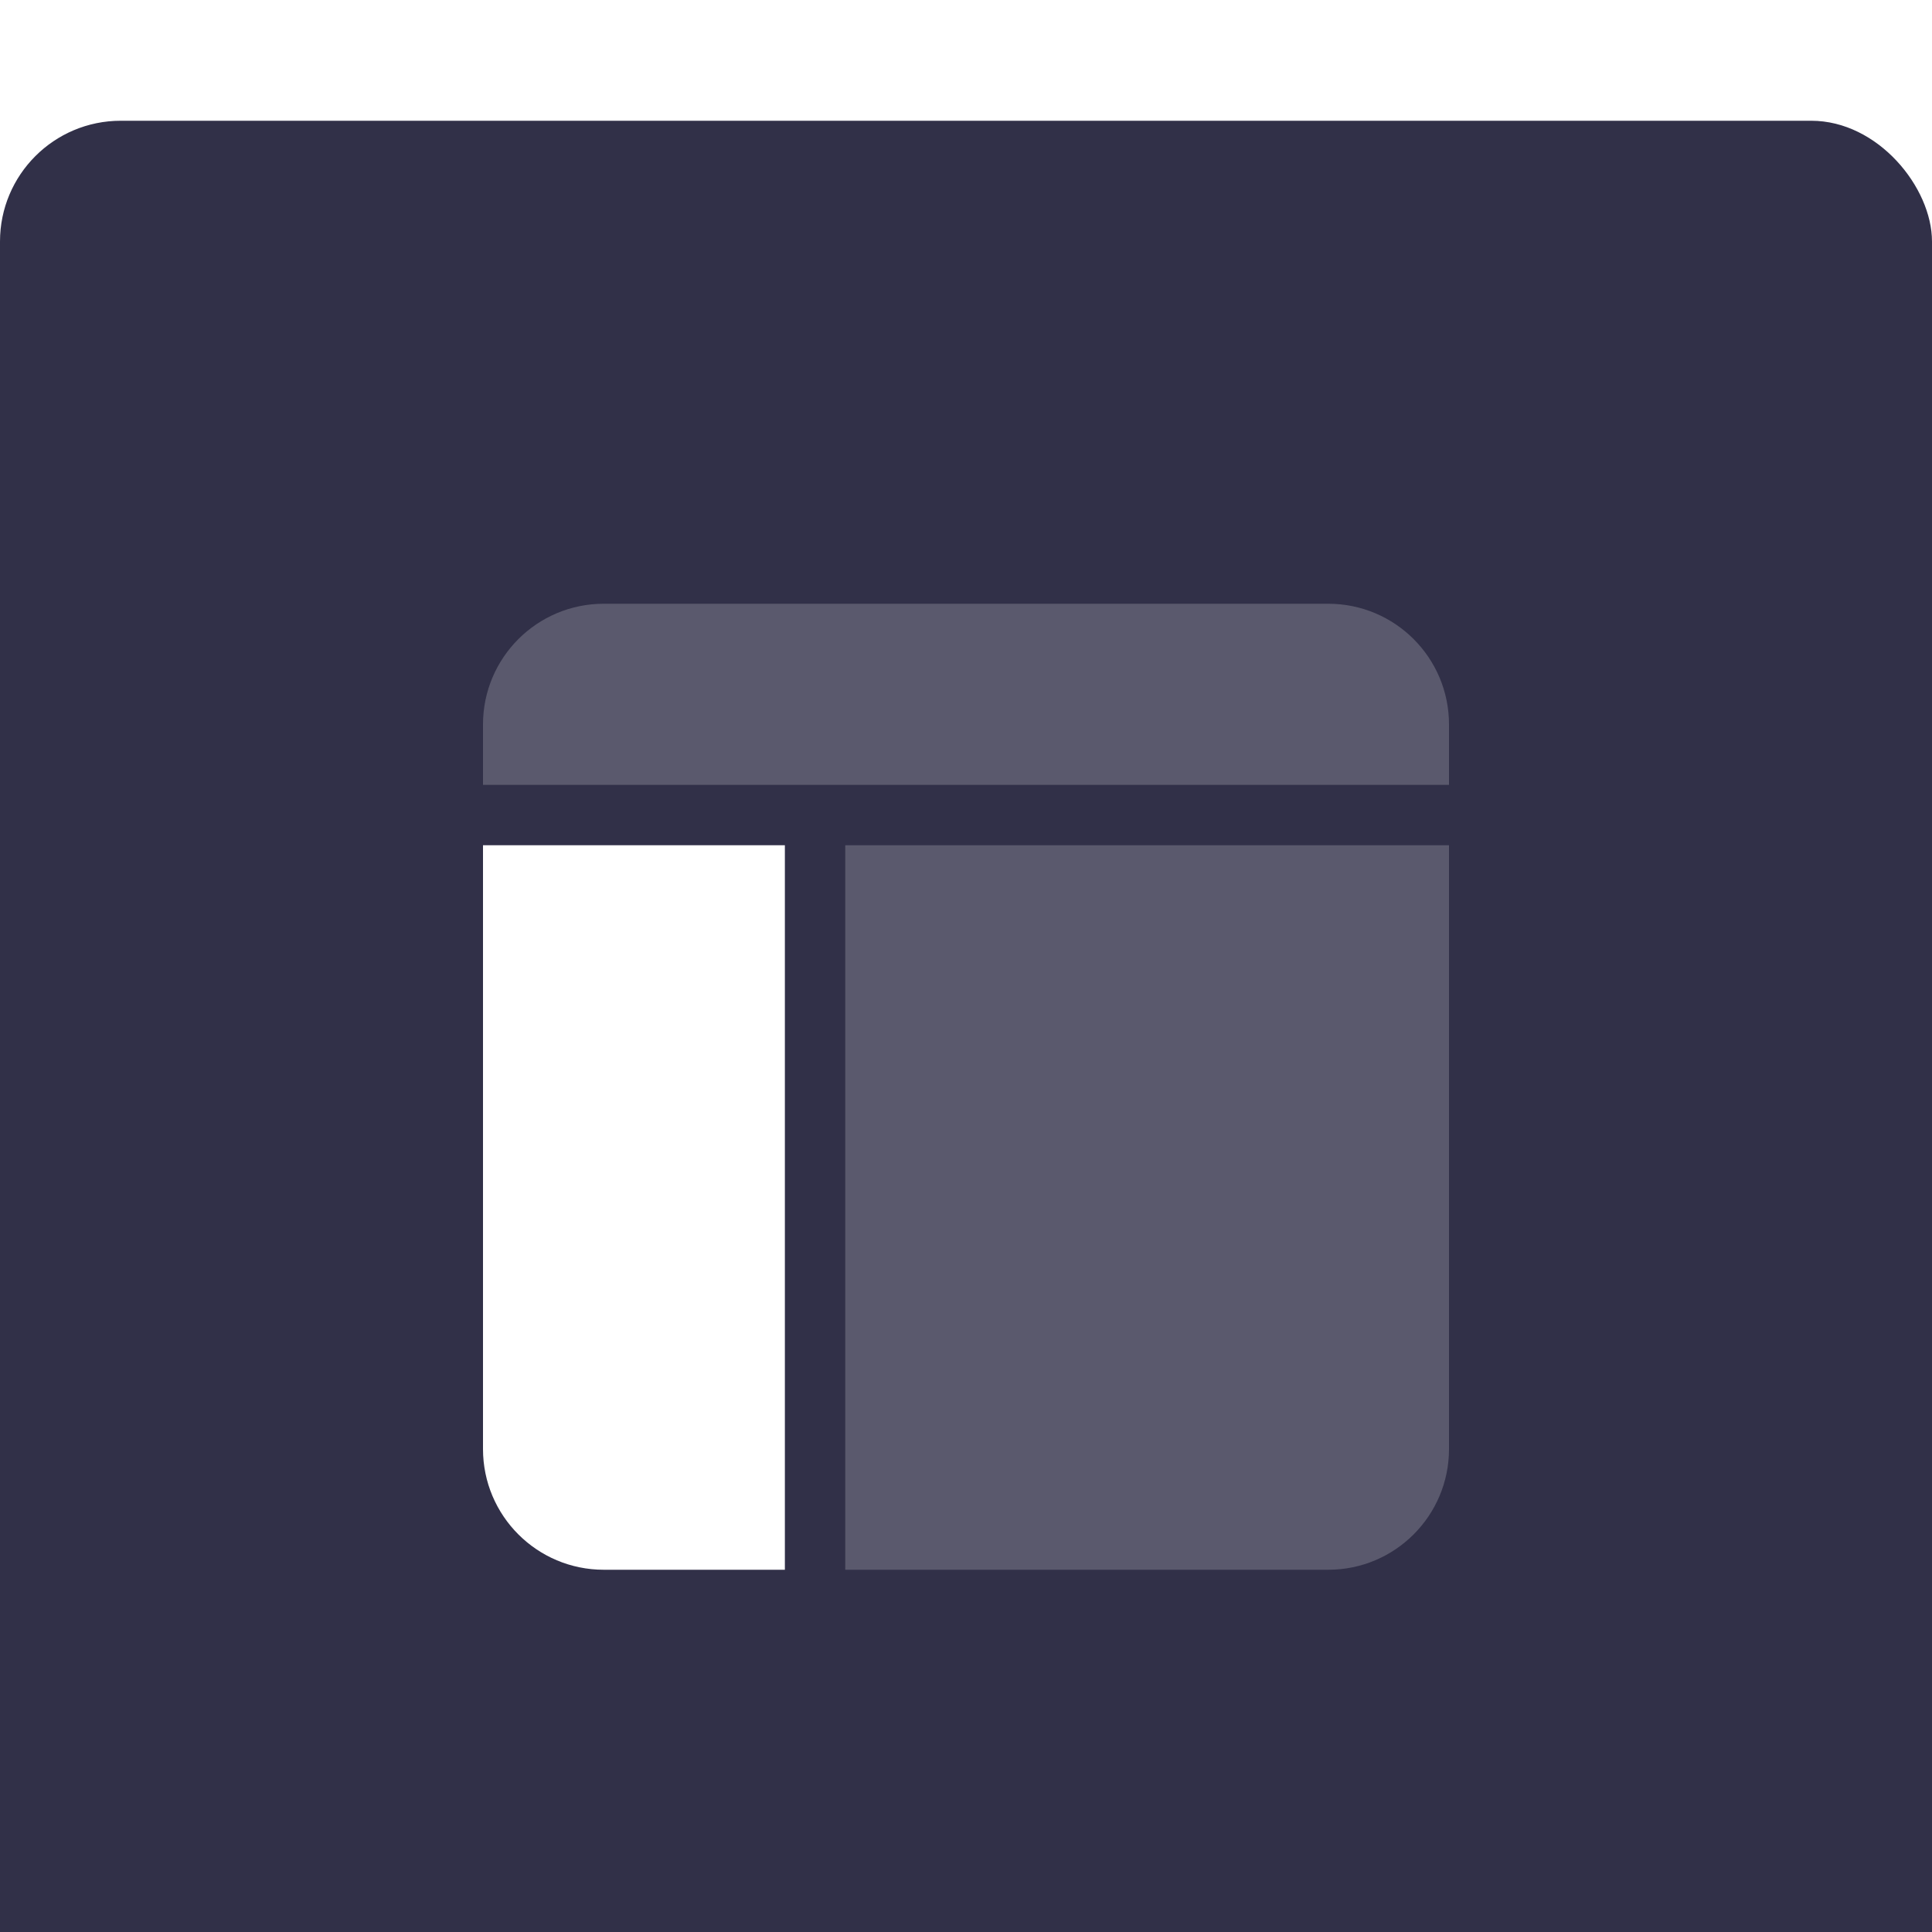 <svg xmlns="http://www.w3.org/2000/svg" width="32" height="32" viewBox="0 0 32 32">
    <defs>
        <filter id="prefix__a" width="175%" height="175%" x="-37.5%" y="-37.5%" filterUnits="objectBoundingBox">
            <feOffset dy="2" in="SourceAlpha" result="shadowOffsetOuter1"/>
            <feGaussianBlur in="shadowOffsetOuter1" result="shadowBlurOuter1" stdDeviation="2"/>
            <feColorMatrix in="shadowBlurOuter1" result="shadowMatrixOuter1" values="0 0 0 0 0 0 0 0 0 0 0 0 0 0 0 0 0 0 0.08 0"/>
            <feMerge>
                <feMergeNode in="shadowMatrixOuter1"/>
                <feMergeNode in="SourceGraphic"/>
            </feMerge>
        </filter>
    </defs>
    <g fill="none" fill-rule="evenodd" filter="url(#prefix__a)">
        <rect width="32" height="32" fill="#313048" fill-rule="nonzero" rx="2"/>
        <path fill="#FFF" d="M14 12h10v10c0 1.105-.895 2-2 2h-8V12z" opacity=".2"/>
        <path fill="#FFF" d="M8 12h5v12h-3c-1.105 0-2-.895-2-2V12z"/>
        <path fill="#FFF" d="M10 8h12c1.105 0 2 .895 2 2v1H8v-1c0-1.105.895-2 2-2z" opacity=".2"/>
    </g>
</svg>
